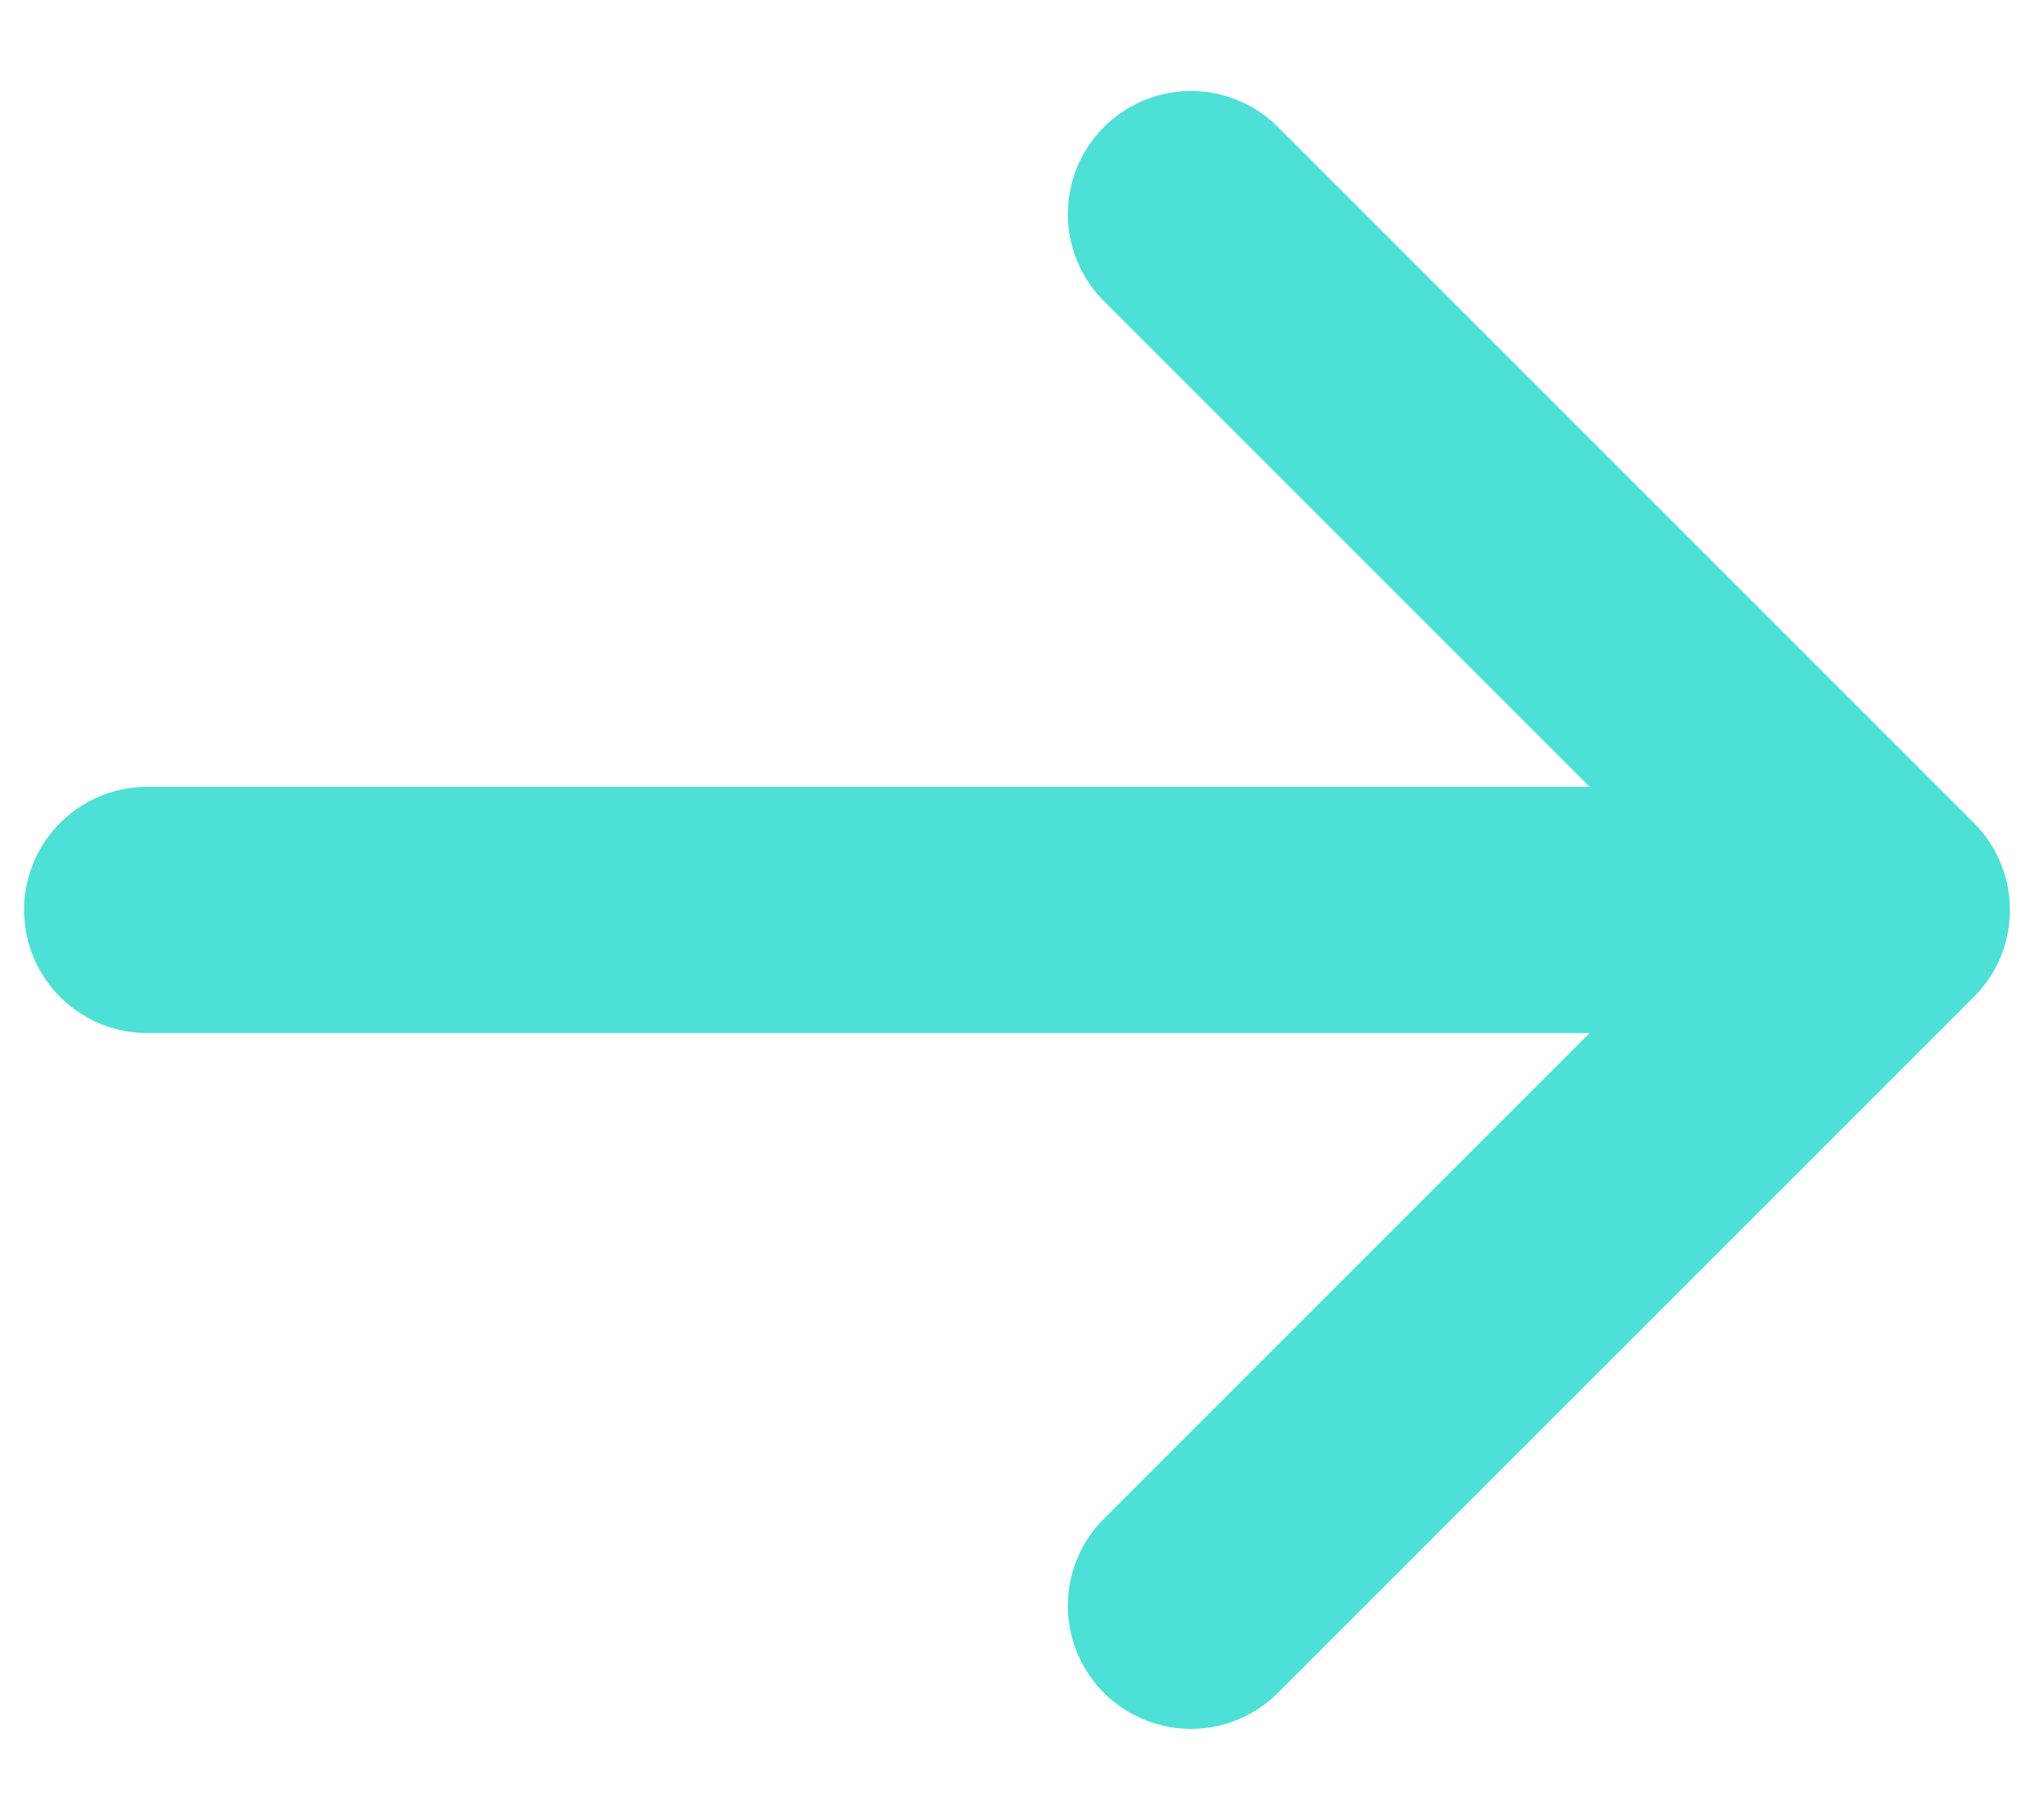 <svg width="19" height="17" viewBox="0 0 19 17" fill="none" xmlns="http://www.w3.org/2000/svg">
<path d="M17.625 8.5L1.375 8.5M17.625 8.5L11.125 15M17.625 8.5L11.125 2" stroke="#4CE0D7" stroke-width="2.3" stroke-linecap="round" stroke-linejoin="round"/>
</svg>

